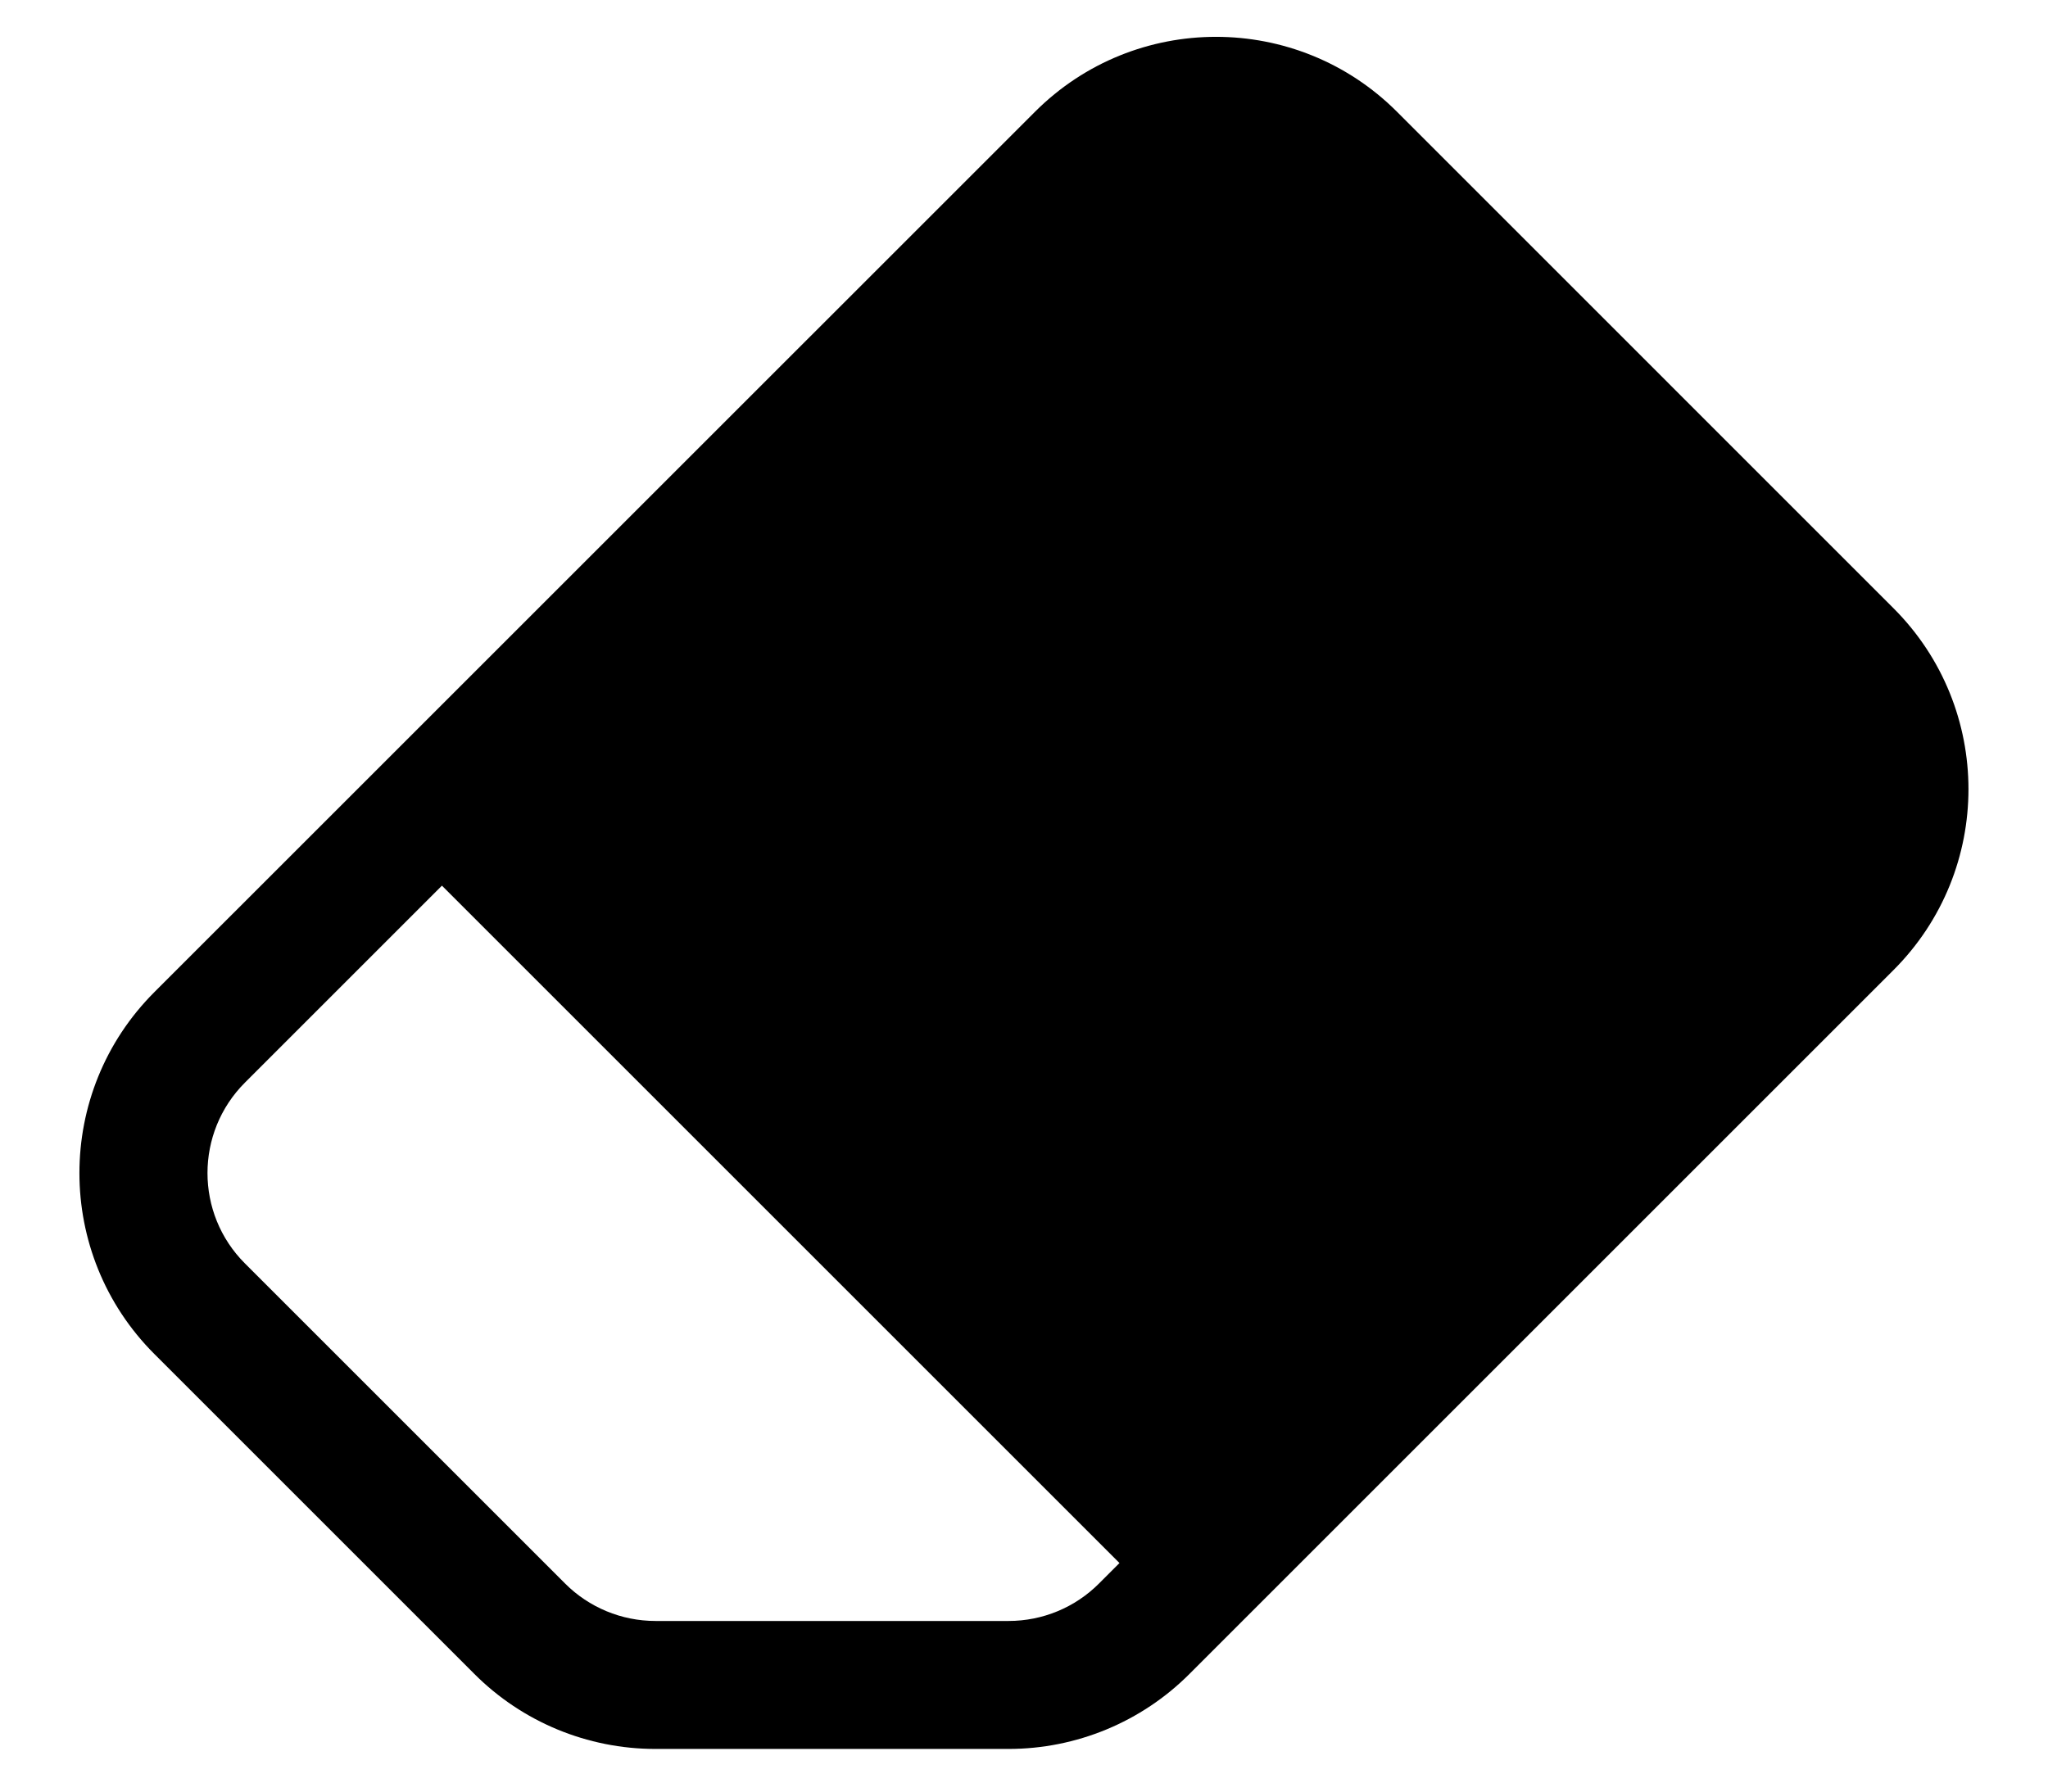 ﻿<?xml version="1.0" encoding="utf-8"?>
<svg version="1.1" xmlns:xlink="http://www.w3.org/1999/xlink" width="24px" height="21px" xmlns="http://www.w3.org/2000/svg">
  <defs>
    <pattern id="BGPattern" patternUnits="userSpaceOnUse" alignment="0 0" imageRepeat="None" />
    <mask fill="white" id="Clip5409">
      <path d="M 12.128 1.311  L 12.129 1.31  C 13.3 0.139  15.2 0.139  16.371 1.31  L 22.189 7.129  C 23.361 8.3  23.361 10.2  22.189 11.371  L 13.939 19.621  C 13.377 20.184  12.614 20.5  11.819 20.5  L 7.68 20.5  C 6.884 20.5  6.121 20.184  5.559 19.621  L 1.809 15.871  C 0.638 14.7  0.638 12.8  1.809 11.629  L 12.128 1.311  Z M 13.12 18.32  L 13.119 18.321  L 5.179 10.381  L 2.871 12.689  C 2.285 13.275  2.285 14.225  2.871 14.81  L 6.621 18.56  C 6.902 18.842  7.284 19  7.681 19  L 11.82 19  C 12.218 19  12.599 18.842  12.88 18.56  L 13.12 18.32  Z " fill-rule="evenodd" />
    </mask>
  </defs>
  <g>
    <path d="M 12.128 1.311  L 12.129 1.31  C 13.3 0.139  15.2 0.139  16.371 1.31  L 22.189 7.129  C 23.361 8.3  23.361 10.2  22.189 11.371  L 13.939 19.621  C 13.377 20.184  12.614 20.5  11.819 20.5  L 7.68 20.5  C 6.884 20.5  6.121 20.184  5.559 19.621  L 1.809 15.871  C 0.638 14.7  0.638 12.8  1.809 11.629  L 12.128 1.311  Z M 13.12 18.32  L 13.119 18.321  L 5.179 10.381  L 2.871 12.689  C 2.285 13.275  2.285 14.225  2.871 14.81  L 6.621 18.56  C 6.902 18.842  7.284 19  7.681 19  L 11.82 19  C 12.218 19  12.599 18.842  12.88 18.56  L 13.12 18.32  Z " fill-rule="nonzero" fill="rgba(0, 0, 0, 1)" stroke="none" class="fill" />
    <path d="M 12.128 1.311  L 12.129 1.31  C 13.3 0.139  15.2 0.139  16.371 1.31  L 22.189 7.129  C 23.361 8.3  23.361 10.2  22.189 11.371  L 13.939 19.621  C 13.377 20.184  12.614 20.5  11.819 20.5  L 7.68 20.5  C 6.884 20.5  6.121 20.184  5.559 19.621  L 1.809 15.871  C 0.638 14.7  0.638 12.8  1.809 11.629  L 12.128 1.311  Z " stroke-width="0" stroke-dasharray="0" stroke="rgba(255, 255, 255, 0)" fill="none" class="stroke" mask="url(#Clip5409)" />
    <path d="M 13.12 18.32  L 13.119 18.321  L 5.179 10.381  L 2.871 12.689  C 2.285 13.275  2.285 14.225  2.871 14.81  L 6.621 18.56  C 6.902 18.842  7.284 19  7.681 19  L 11.82 19  C 12.218 19  12.599 18.842  12.88 18.56  L 13.12 18.32  Z " stroke-width="0" stroke-dasharray="0" stroke="rgba(255, 255, 255, 0)" fill="none" class="stroke" mask="url(#Clip5409)" />
  </g>
</svg>